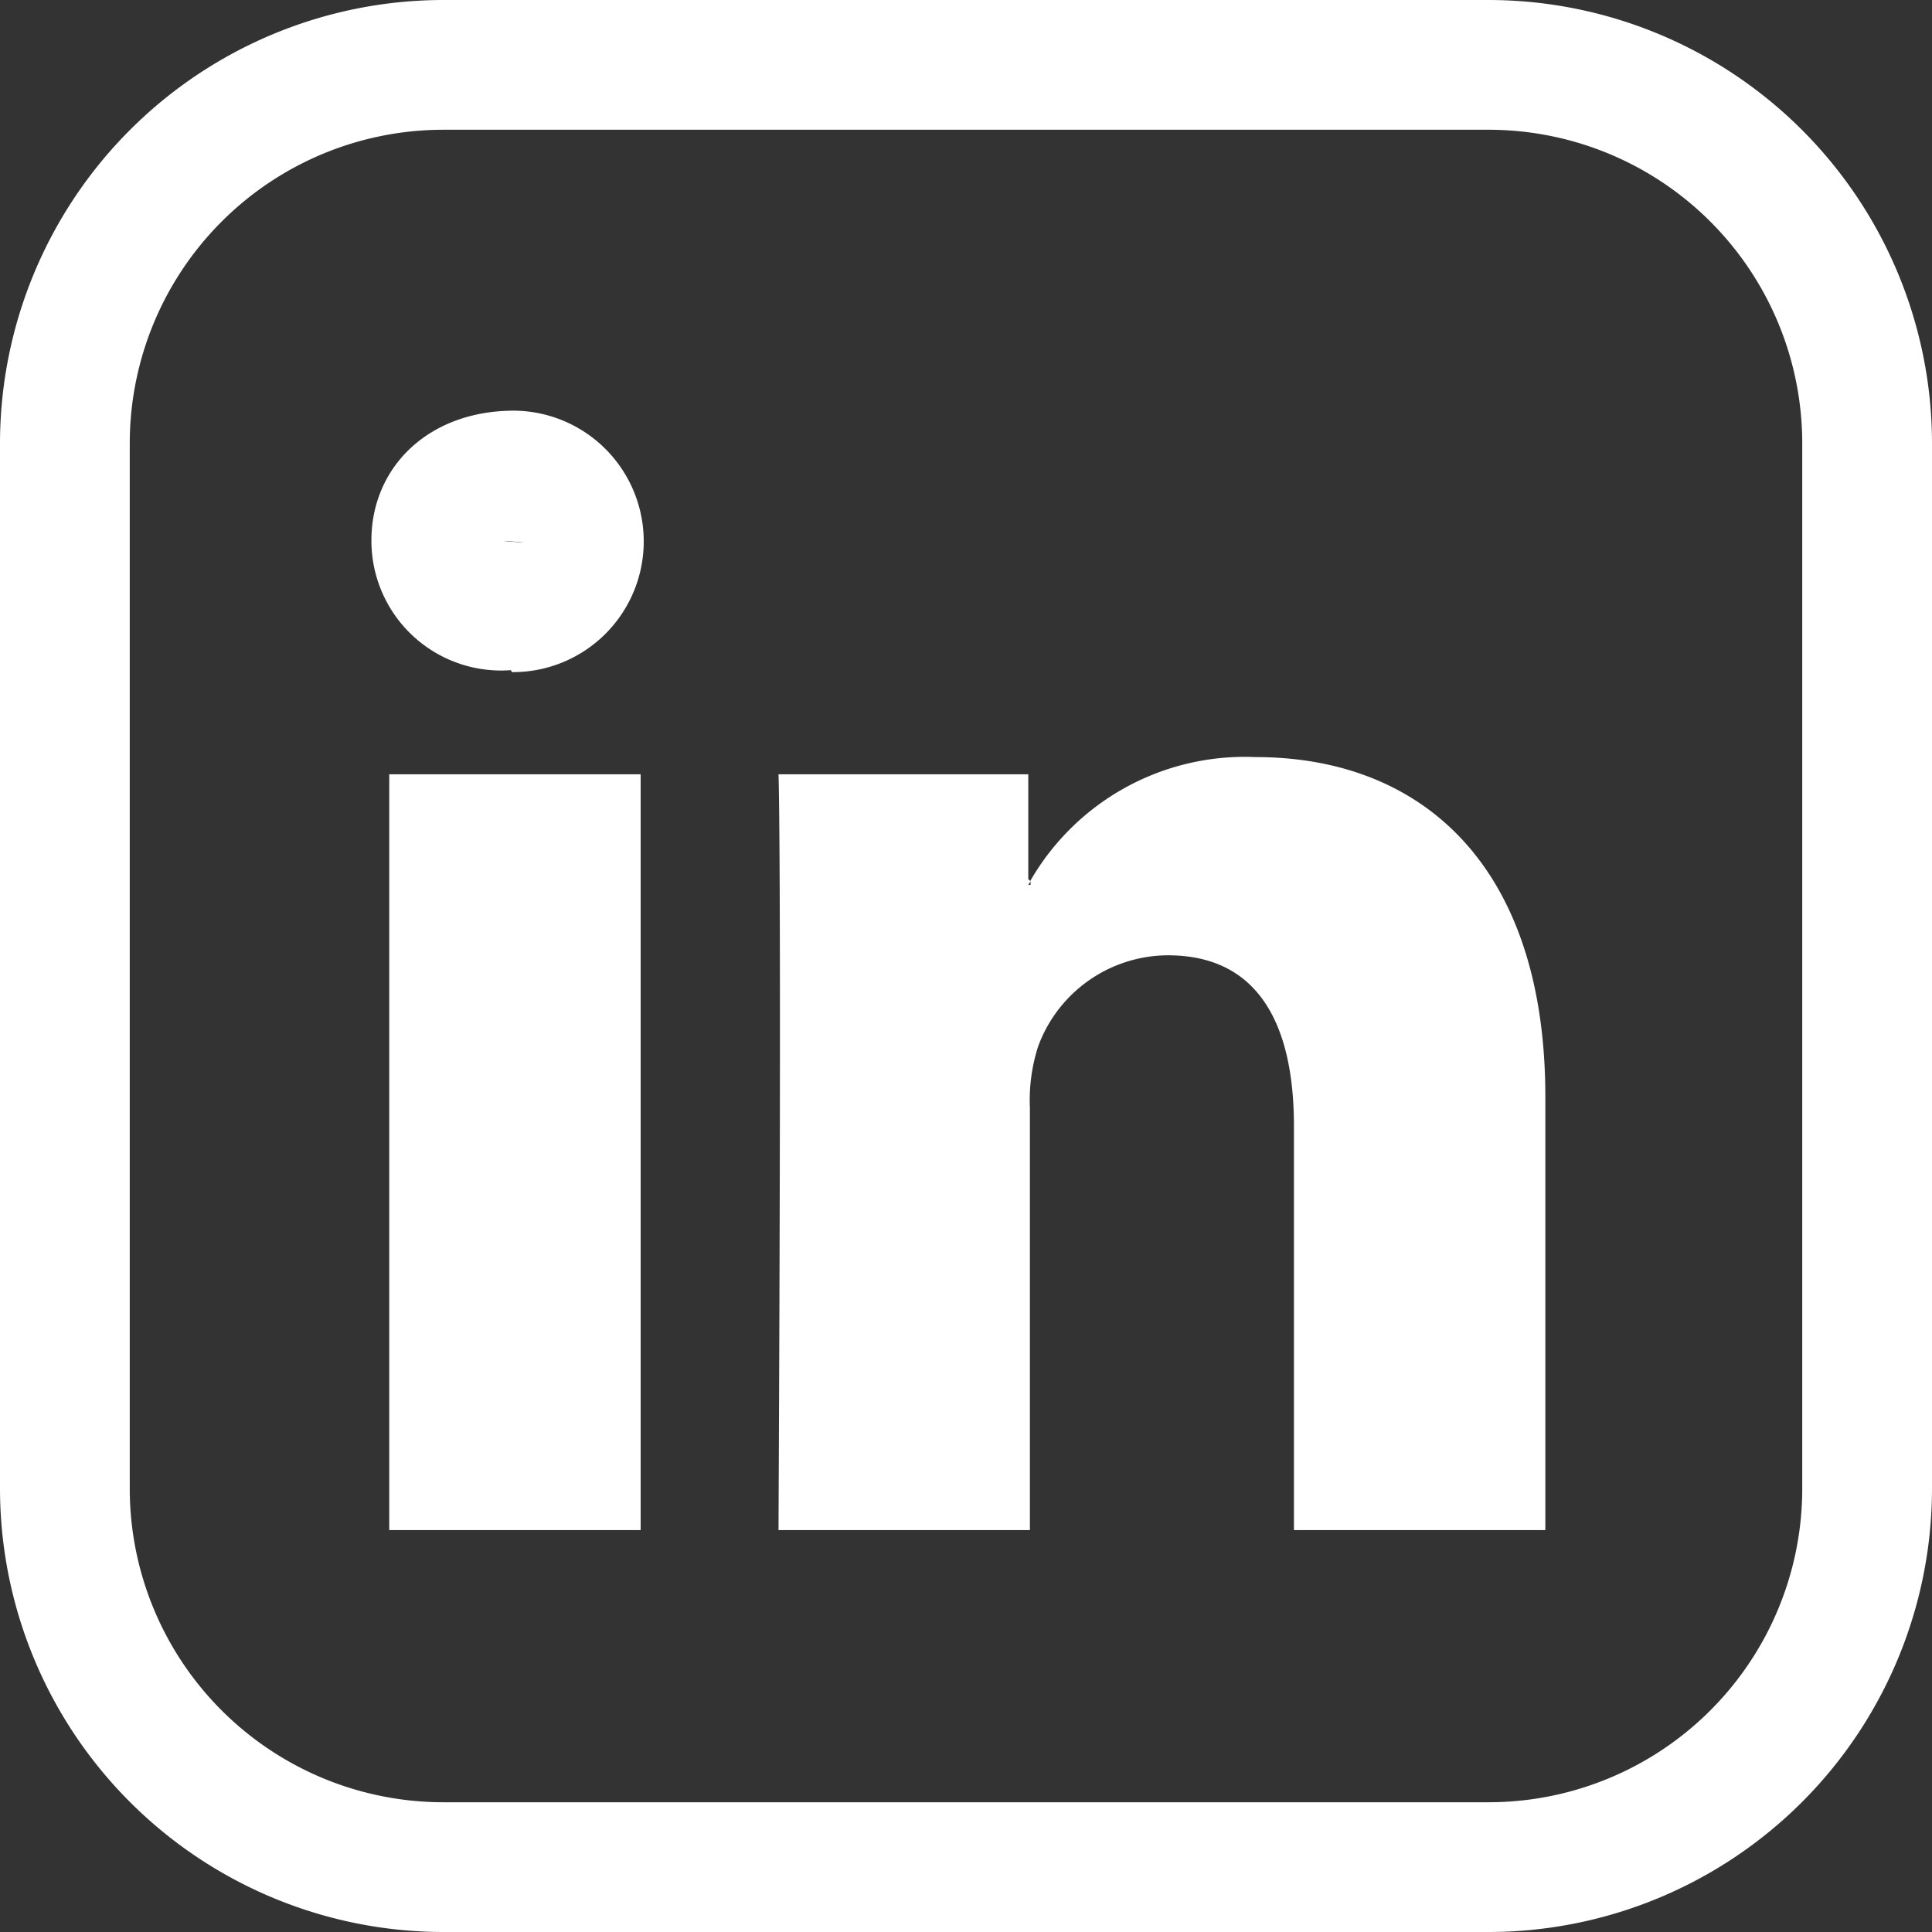 <svg xmlns="http://www.w3.org/2000/svg" viewBox="0 0 59.56 59.56"><rect x="0" y="0" width="59.56" height="59.56" fill="#333333" stroke="none"/><defs><style>.cls-1{fill:#fff;}</style></defs><title>linkedIn</title><g id="Layer_2" data-name="Layer 2"><g id="Layer_1-2" data-name="Layer 1"><path class="cls-1" d="M45.89,4a9.67,9.67,0,0,1,9.67,9.67V45.89a9.67,9.67,0,0,1-9.67,9.67H13.67A9.67,9.67,0,0,1,4,45.89V13.67A9.67,9.67,0,0,1,13.67,4H45.89M15.78,20.72h0a4,4,0,1,0,.07-8.06c-2.65,0-4.4,1.75-4.4,4a4,4,0,0,0,4.3,4m15.95,6.44V23.87H24s.1,2.18,0,23.3h7.75v-13A5.44,5.44,0,0,1,32,32.27a4.28,4.28,0,0,1,4-2.82c2.79,0,3.89,2.12,3.89,5.27V47.17h7.75V33.81c0-7.15-3.83-10.47-8.93-10.47a7.63,7.63,0,0,0-6.95,3.82M12,47.17h7.75V23.87H12v23.3m19.77-20v.11h-.07l.07-.11M45.89,0H13.67A13.68,13.68,0,0,0,0,13.67V45.89A13.68,13.68,0,0,0,13.67,59.56H45.89A13.68,13.68,0,0,0,59.56,45.89V13.67A13.68,13.68,0,0,0,45.89,0ZM15.54,16.7a1.41,1.41,0,0,1,.34,0l.27,0a1.43,1.43,0,0,1-.34,0h0l-.24,0Z"/></g></g></svg>